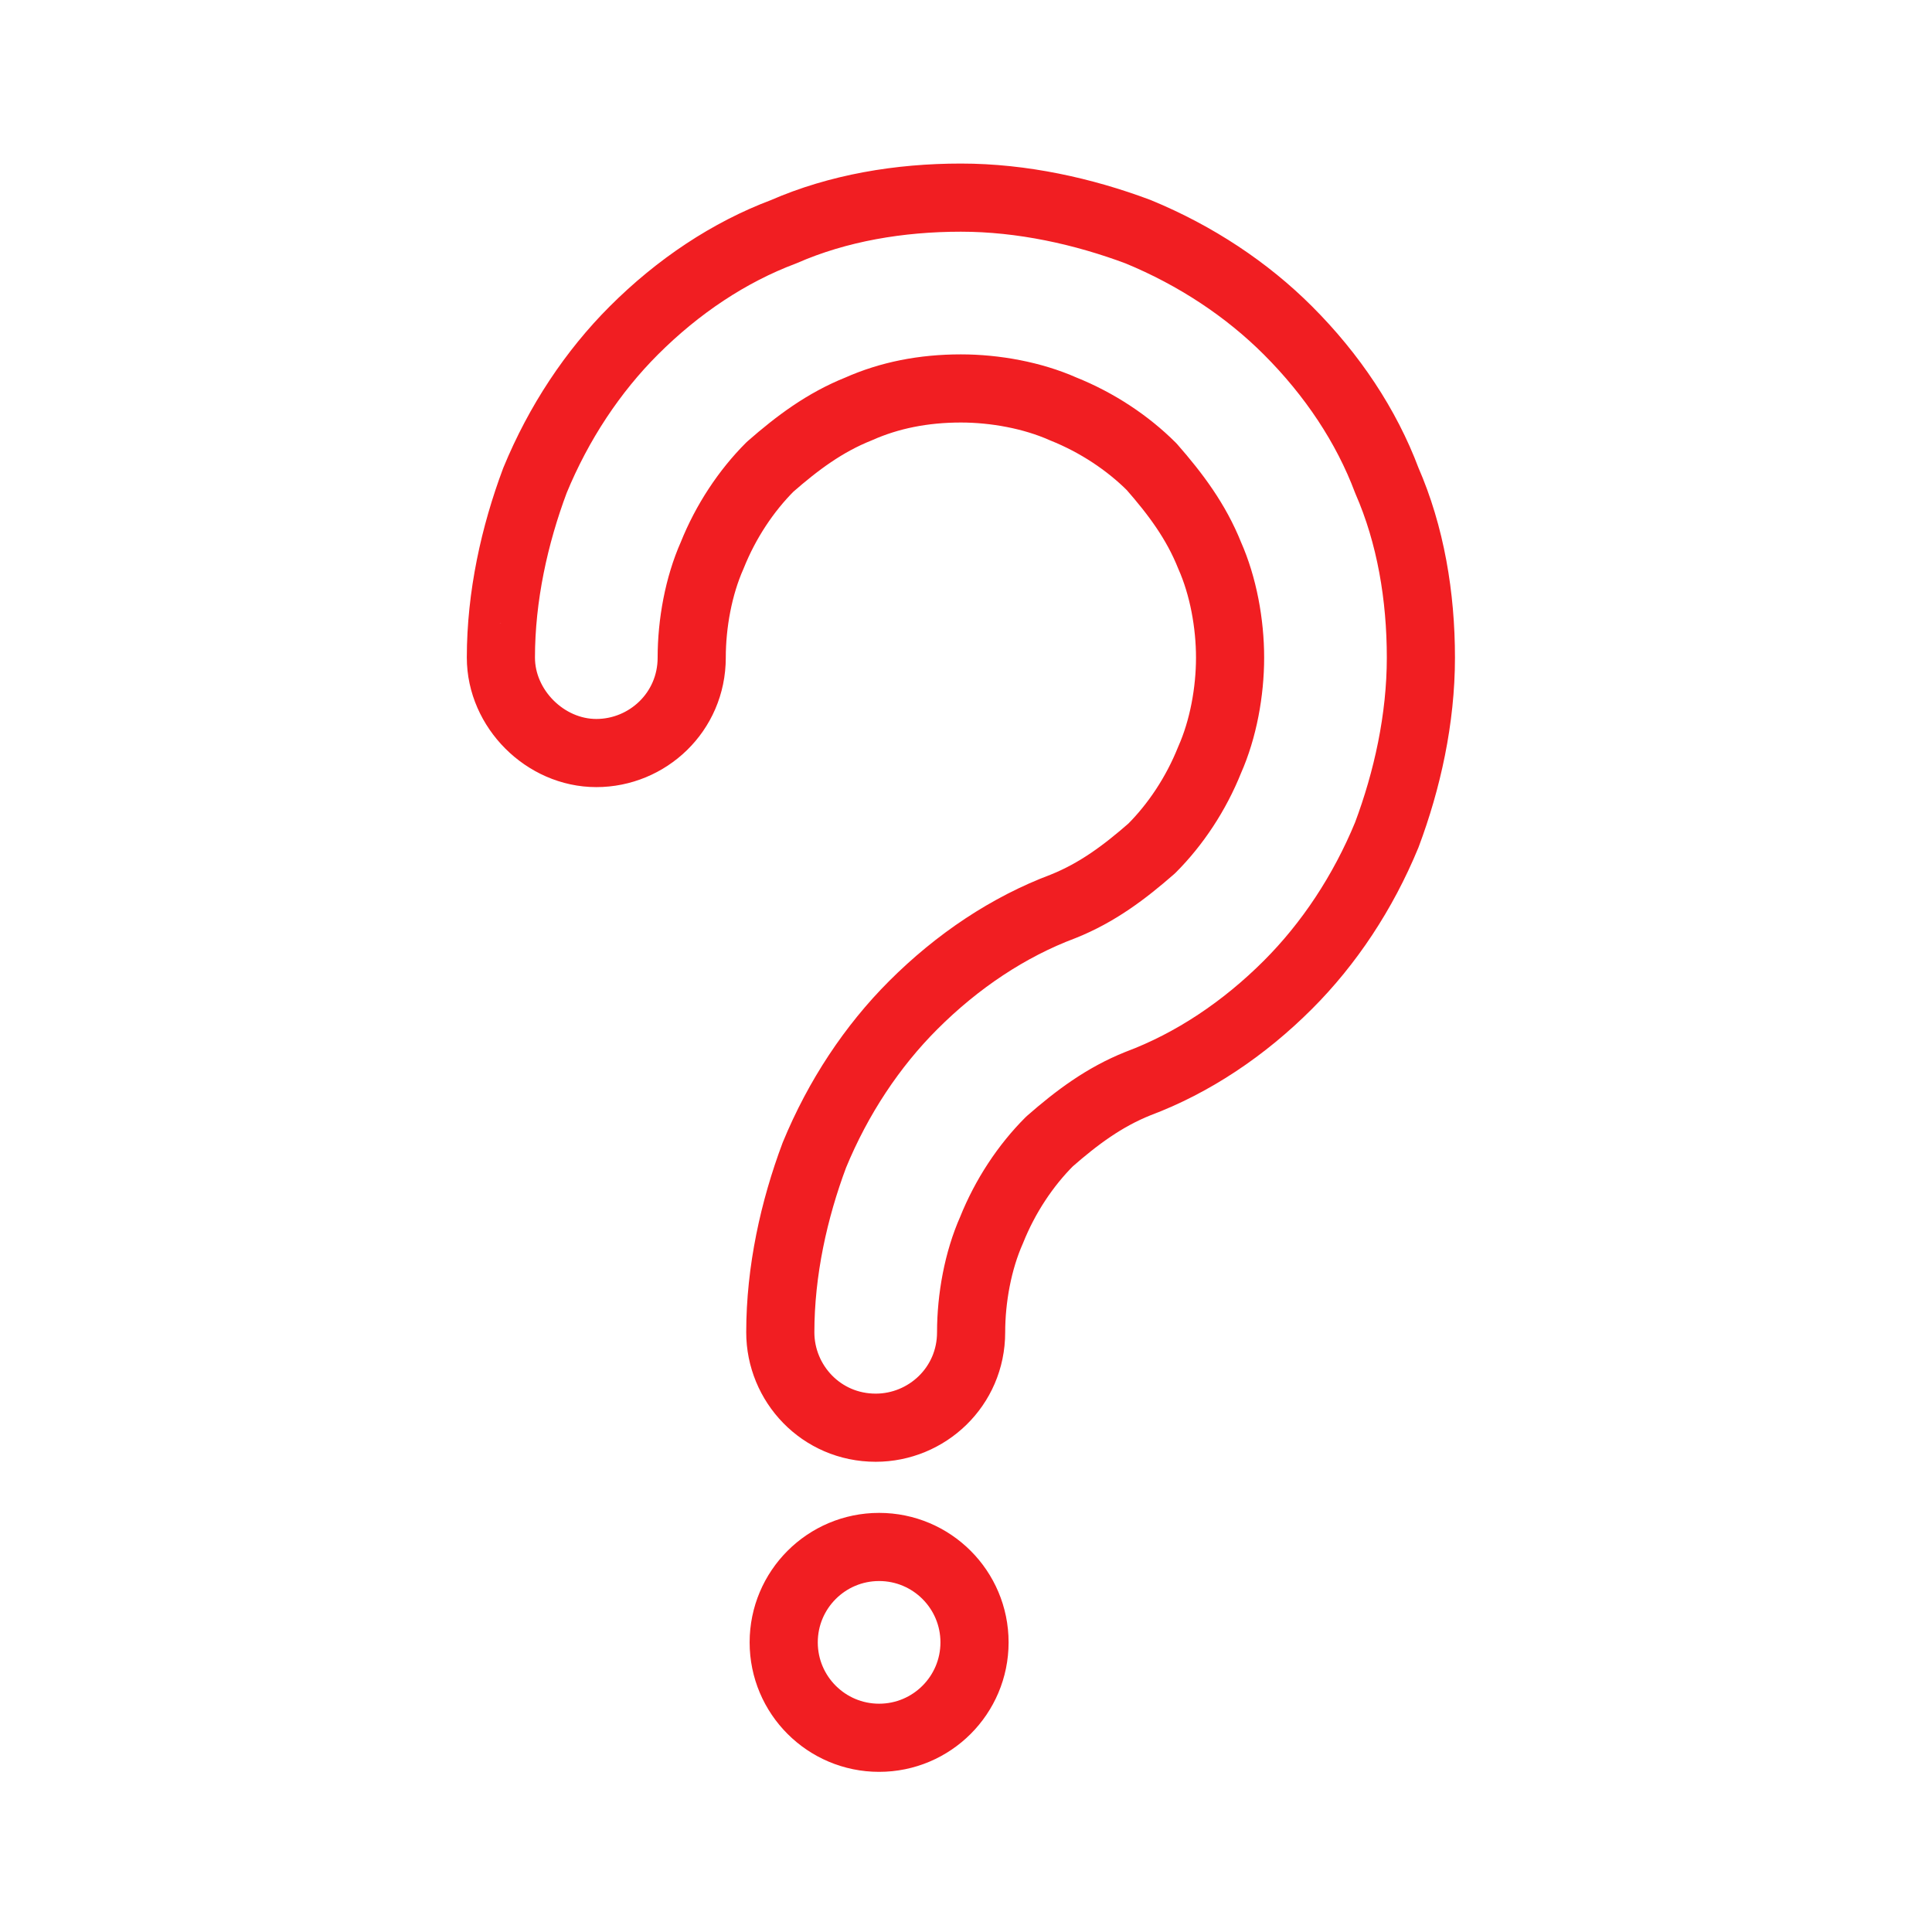 <svg xmlns="http://www.w3.org/2000/svg" viewBox="0 0 56.7 56.7">
  <circle cx="25.8" cy="48.2" r="2.8" fill="none" stroke=" #f11e22" stroke-width="2" stroke-miterlimit="10" stroke-linecap="round" stroke-linejoin="round"/>
  <path fill="none" stroke=" #f11e22" stroke-width="2" stroke-miterlimit="10" d="M14.7 19.3c0-1.8.4-3.6 1-5.2.7-1.7 1.7-3.2 2.9-4.4 1.3-1.3 2.8-2.3 4.4-2.9 1.6-.7 3.4-1 5.2-1s3.6.4 5.2 1c1.7.7 3.2 1.7 4.4 2.9 1.3 1.3 2.3 2.8 2.9 4.4.7 1.6 1 3.4 1 5.2 0 1.8-.4 3.6-1 5.2-.7 1.7-1.7 3.2-2.9 4.4-1.3 1.3-2.8 2.3-4.4 2.9-1 .4-1.8 1-2.6 1.7-.7.7-1.3 1.6-1.7 2.6-.4.9-.6 2-.6 3 0 1.6-1.3 2.8-2.8 2.8-1.6 0-2.8-1.3-2.8-2.8 0-1.8.4-3.6 1-5.2.7-1.7 1.7-3.2 2.9-4.4 1.3-1.3 2.8-2.3 4.4-2.9 1-.4 1.8-1 2.6-1.7.7-.7 1.3-1.6 1.7-2.6.4-.9.6-2 .6-3s-.2-2.1-.6-3c-.4-1-1-1.8-1.7-2.6-.7-.7-1.6-1.3-2.6-1.7-.9-.4-2-.6-3-.6-1.1 0-2.1.2-3 .6-1 .4-1.8 1-2.6 1.7-.7.7-1.3 1.6-1.7 2.6-.4.9-.6 2-.6 3 0 1.6-1.3 2.8-2.8 2.8-1.5 0-2.8-1.3-2.8-2.8z" stroke-linecap="round" stroke-linejoin="round"/>
</svg>
